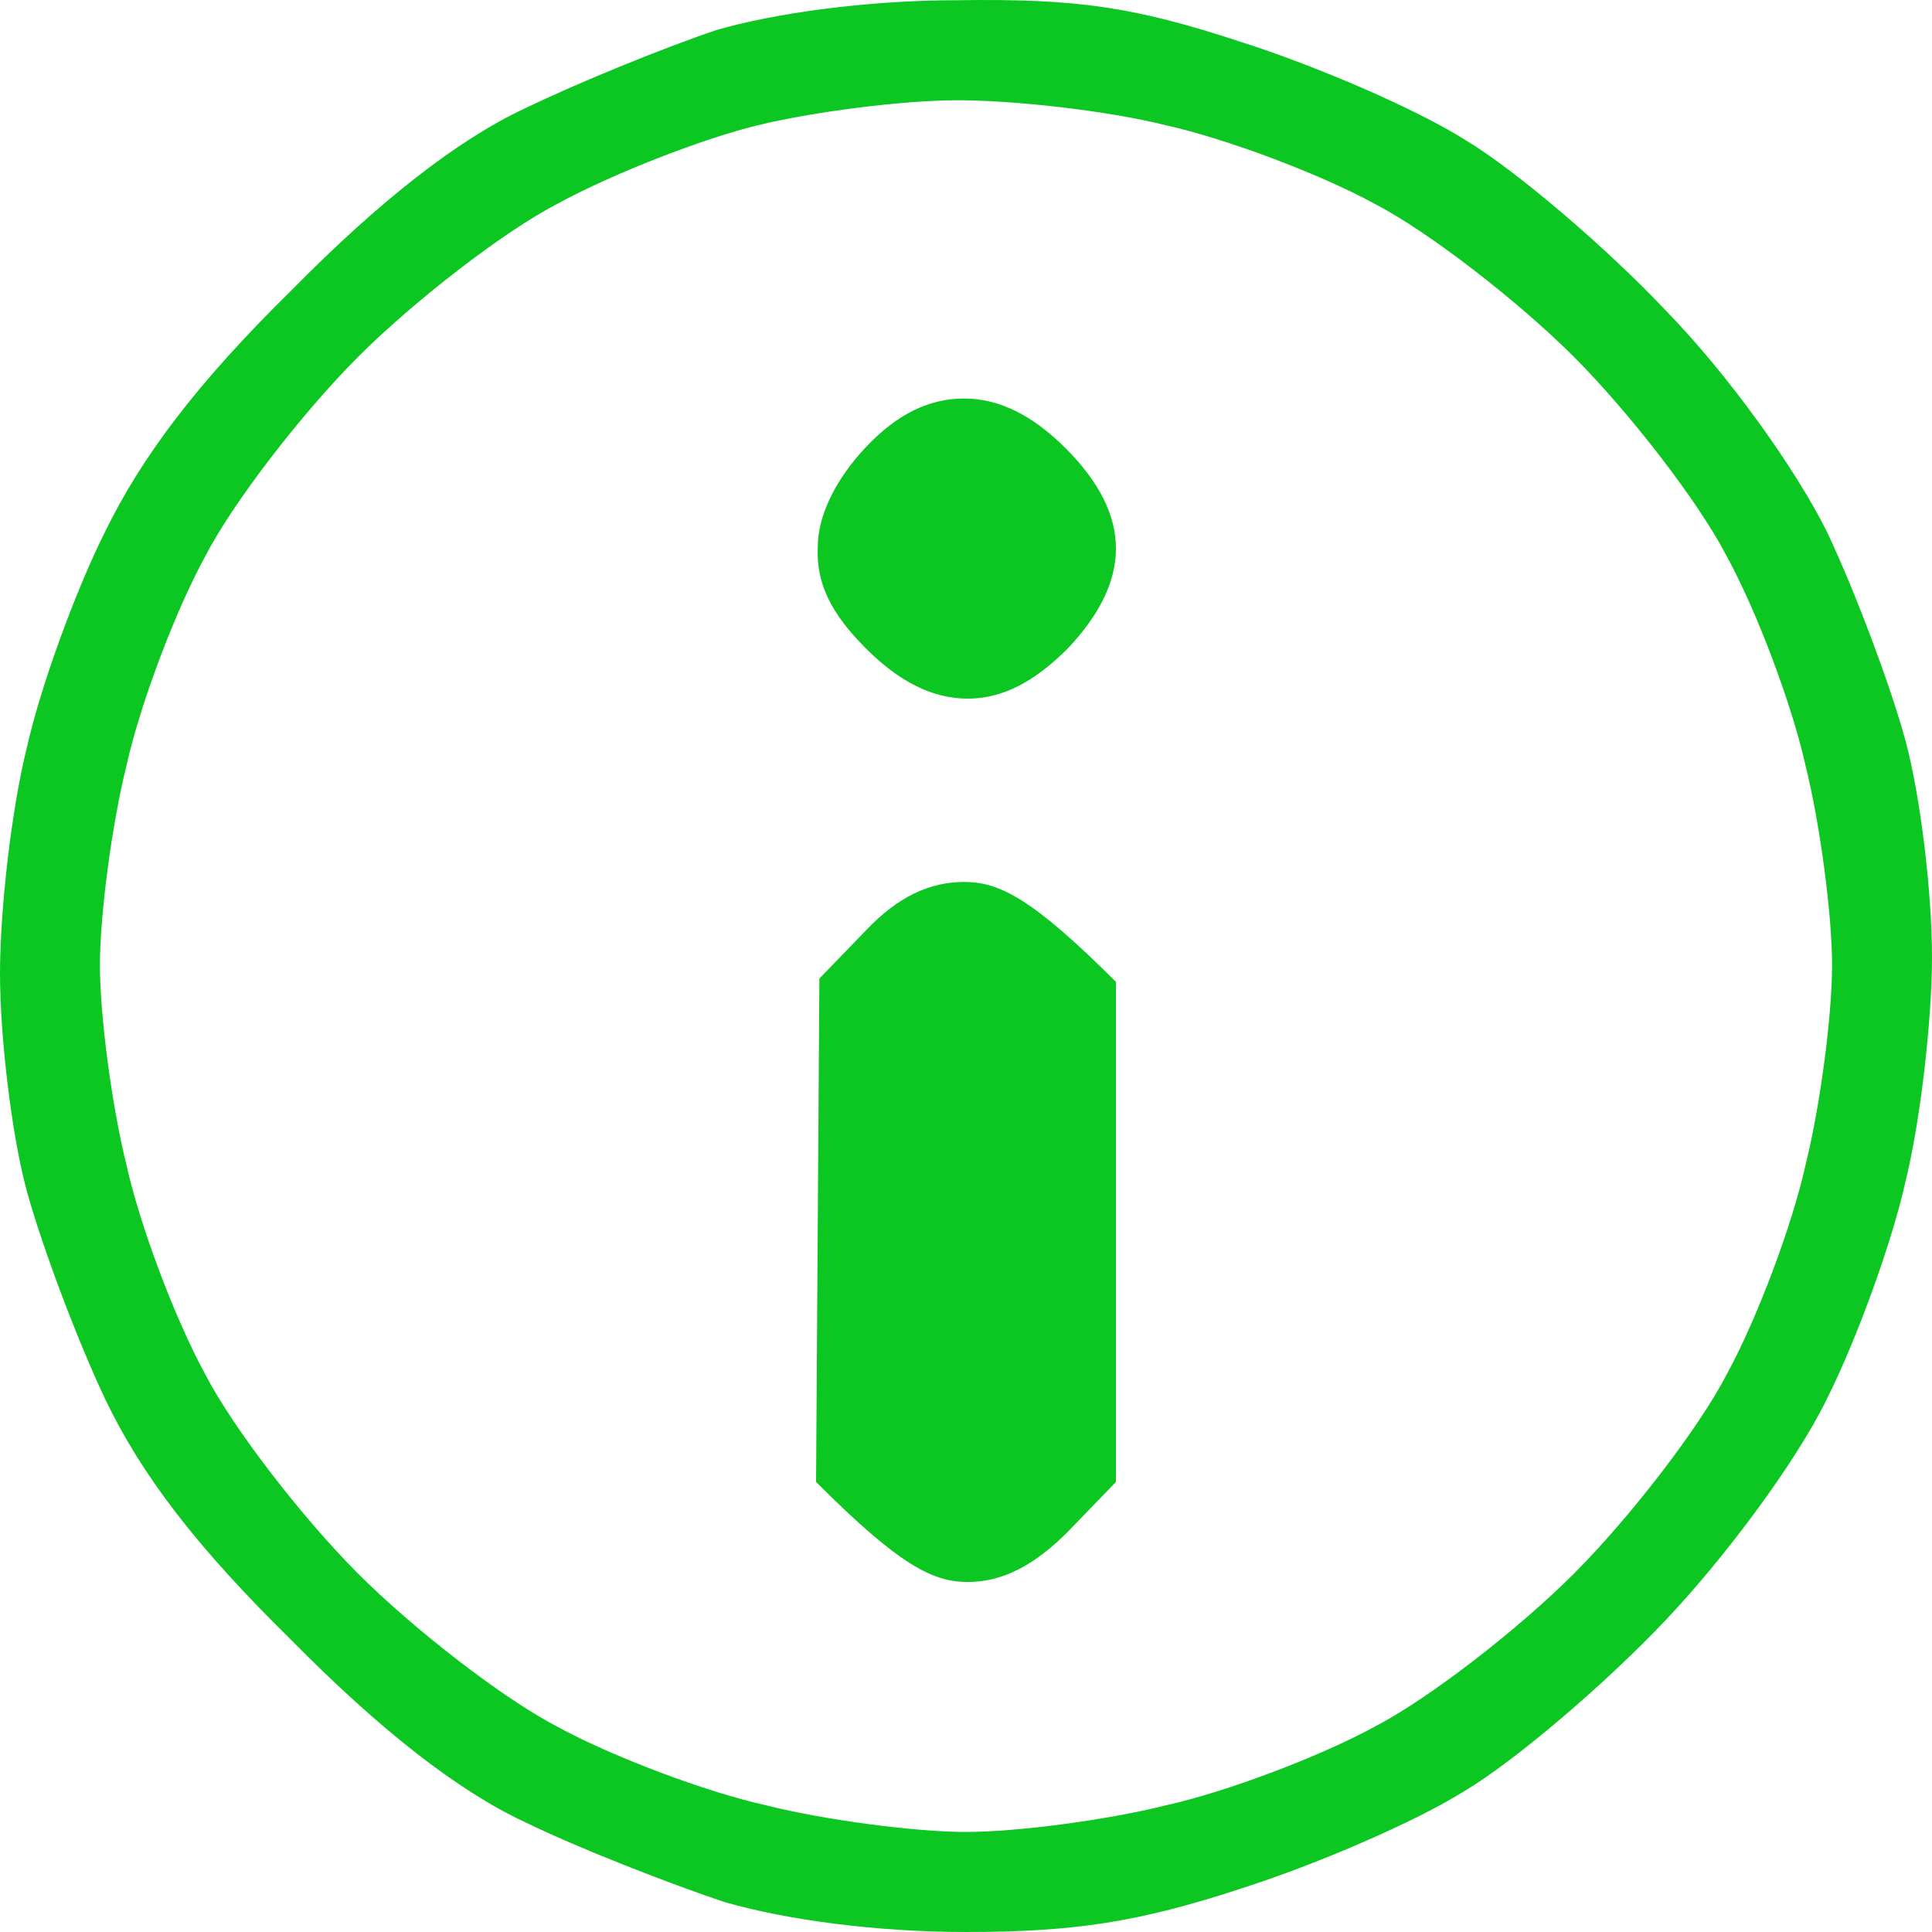 <svg width="18" height="18" viewBox="0 0 18 18" fill="none" xmlns="http://www.w3.org/2000/svg">
<path fill-rule="evenodd" clip-rule="evenodd" d="M8.922 0.002C10.04 -0.014 10.567 0.064 11.56 0.39C12.243 0.607 13.19 1.011 13.655 1.306C14.121 1.586 14.959 2.3 15.517 2.89C16.107 3.496 16.728 4.366 17.022 4.956C17.286 5.515 17.612 6.384 17.752 6.897C17.891 7.409 18 8.31 18 8.916C18 9.506 17.891 10.453 17.752 11.012C17.628 11.571 17.302 12.472 17.022 13.031C16.743 13.605 16.091 14.49 15.517 15.096C14.959 15.686 14.121 16.401 13.655 16.68C13.19 16.975 12.243 17.379 11.56 17.596C10.614 17.907 10.009 18 9 18C8.178 18 7.34 17.891 6.75 17.721C6.238 17.55 5.4 17.224 4.888 16.975C4.267 16.685 3.543 16.121 2.716 15.282C1.831 14.413 1.319 13.745 0.978 13.031C0.714 12.472 0.388 11.602 0.248 11.09C0.109 10.577 0 9.661 0 9.071C0 8.465 0.109 7.533 0.248 6.974C0.372 6.415 0.698 5.515 0.978 4.956C1.319 4.257 1.831 3.574 2.716 2.704C3.543 1.865 4.267 1.301 4.888 1.011C5.4 0.763 6.207 0.437 6.672 0.281C7.2 0.126 8.069 0.002 8.922 0.002ZM5.198 1.896C4.686 2.16 3.848 2.813 3.336 3.325C2.824 3.838 2.172 4.676 1.909 5.189C1.629 5.701 1.303 6.571 1.179 7.13C1.04 7.689 0.931 8.527 0.931 8.993C0.931 9.459 1.04 10.298 1.179 10.857C1.303 11.416 1.629 12.285 1.909 12.798C2.172 13.31 2.824 14.149 3.336 14.661C3.848 15.174 4.686 15.826 5.198 16.09C5.71 16.369 6.579 16.696 7.138 16.82C7.697 16.96 8.534 17.068 9 17.068C9.466 17.068 10.303 16.96 10.862 16.82C11.421 16.696 12.29 16.369 12.802 16.09C13.314 15.826 14.152 15.174 14.664 14.661C15.176 14.149 15.828 13.31 16.091 12.798C16.371 12.285 16.697 11.416 16.821 10.857C16.96 10.298 17.069 9.459 17.069 8.993C17.069 8.527 16.96 7.689 16.821 7.13C16.697 6.571 16.371 5.701 16.091 5.189C15.828 4.676 15.176 3.838 14.664 3.325C14.152 2.813 13.314 2.16 12.802 1.896C12.29 1.617 11.421 1.291 10.862 1.167C10.303 1.027 9.434 0.934 8.922 0.934C8.41 0.934 7.572 1.042 7.06 1.167C6.548 1.291 5.71 1.617 5.198 1.896ZM8.984 3.713C9.31 3.713 9.621 3.869 9.931 4.179C10.241 4.49 10.397 4.8 10.397 5.111C10.397 5.421 10.241 5.732 9.947 6.043C9.636 6.353 9.341 6.509 9.016 6.509C8.69 6.509 8.379 6.353 8.069 6.043C7.743 5.717 7.603 5.437 7.619 5.095C7.619 4.8 7.79 4.459 8.069 4.164C8.364 3.853 8.659 3.713 8.984 3.713ZM8.984 8.217C9.31 8.217 9.621 8.372 10.397 9.148V13.807L9.947 14.273C9.636 14.584 9.341 14.739 9.016 14.739C8.69 14.739 8.379 14.584 7.603 13.807L7.634 9.117L8.069 8.667C8.364 8.356 8.659 8.217 8.984 8.217Z" fill="#0CC722"/>
</svg>
